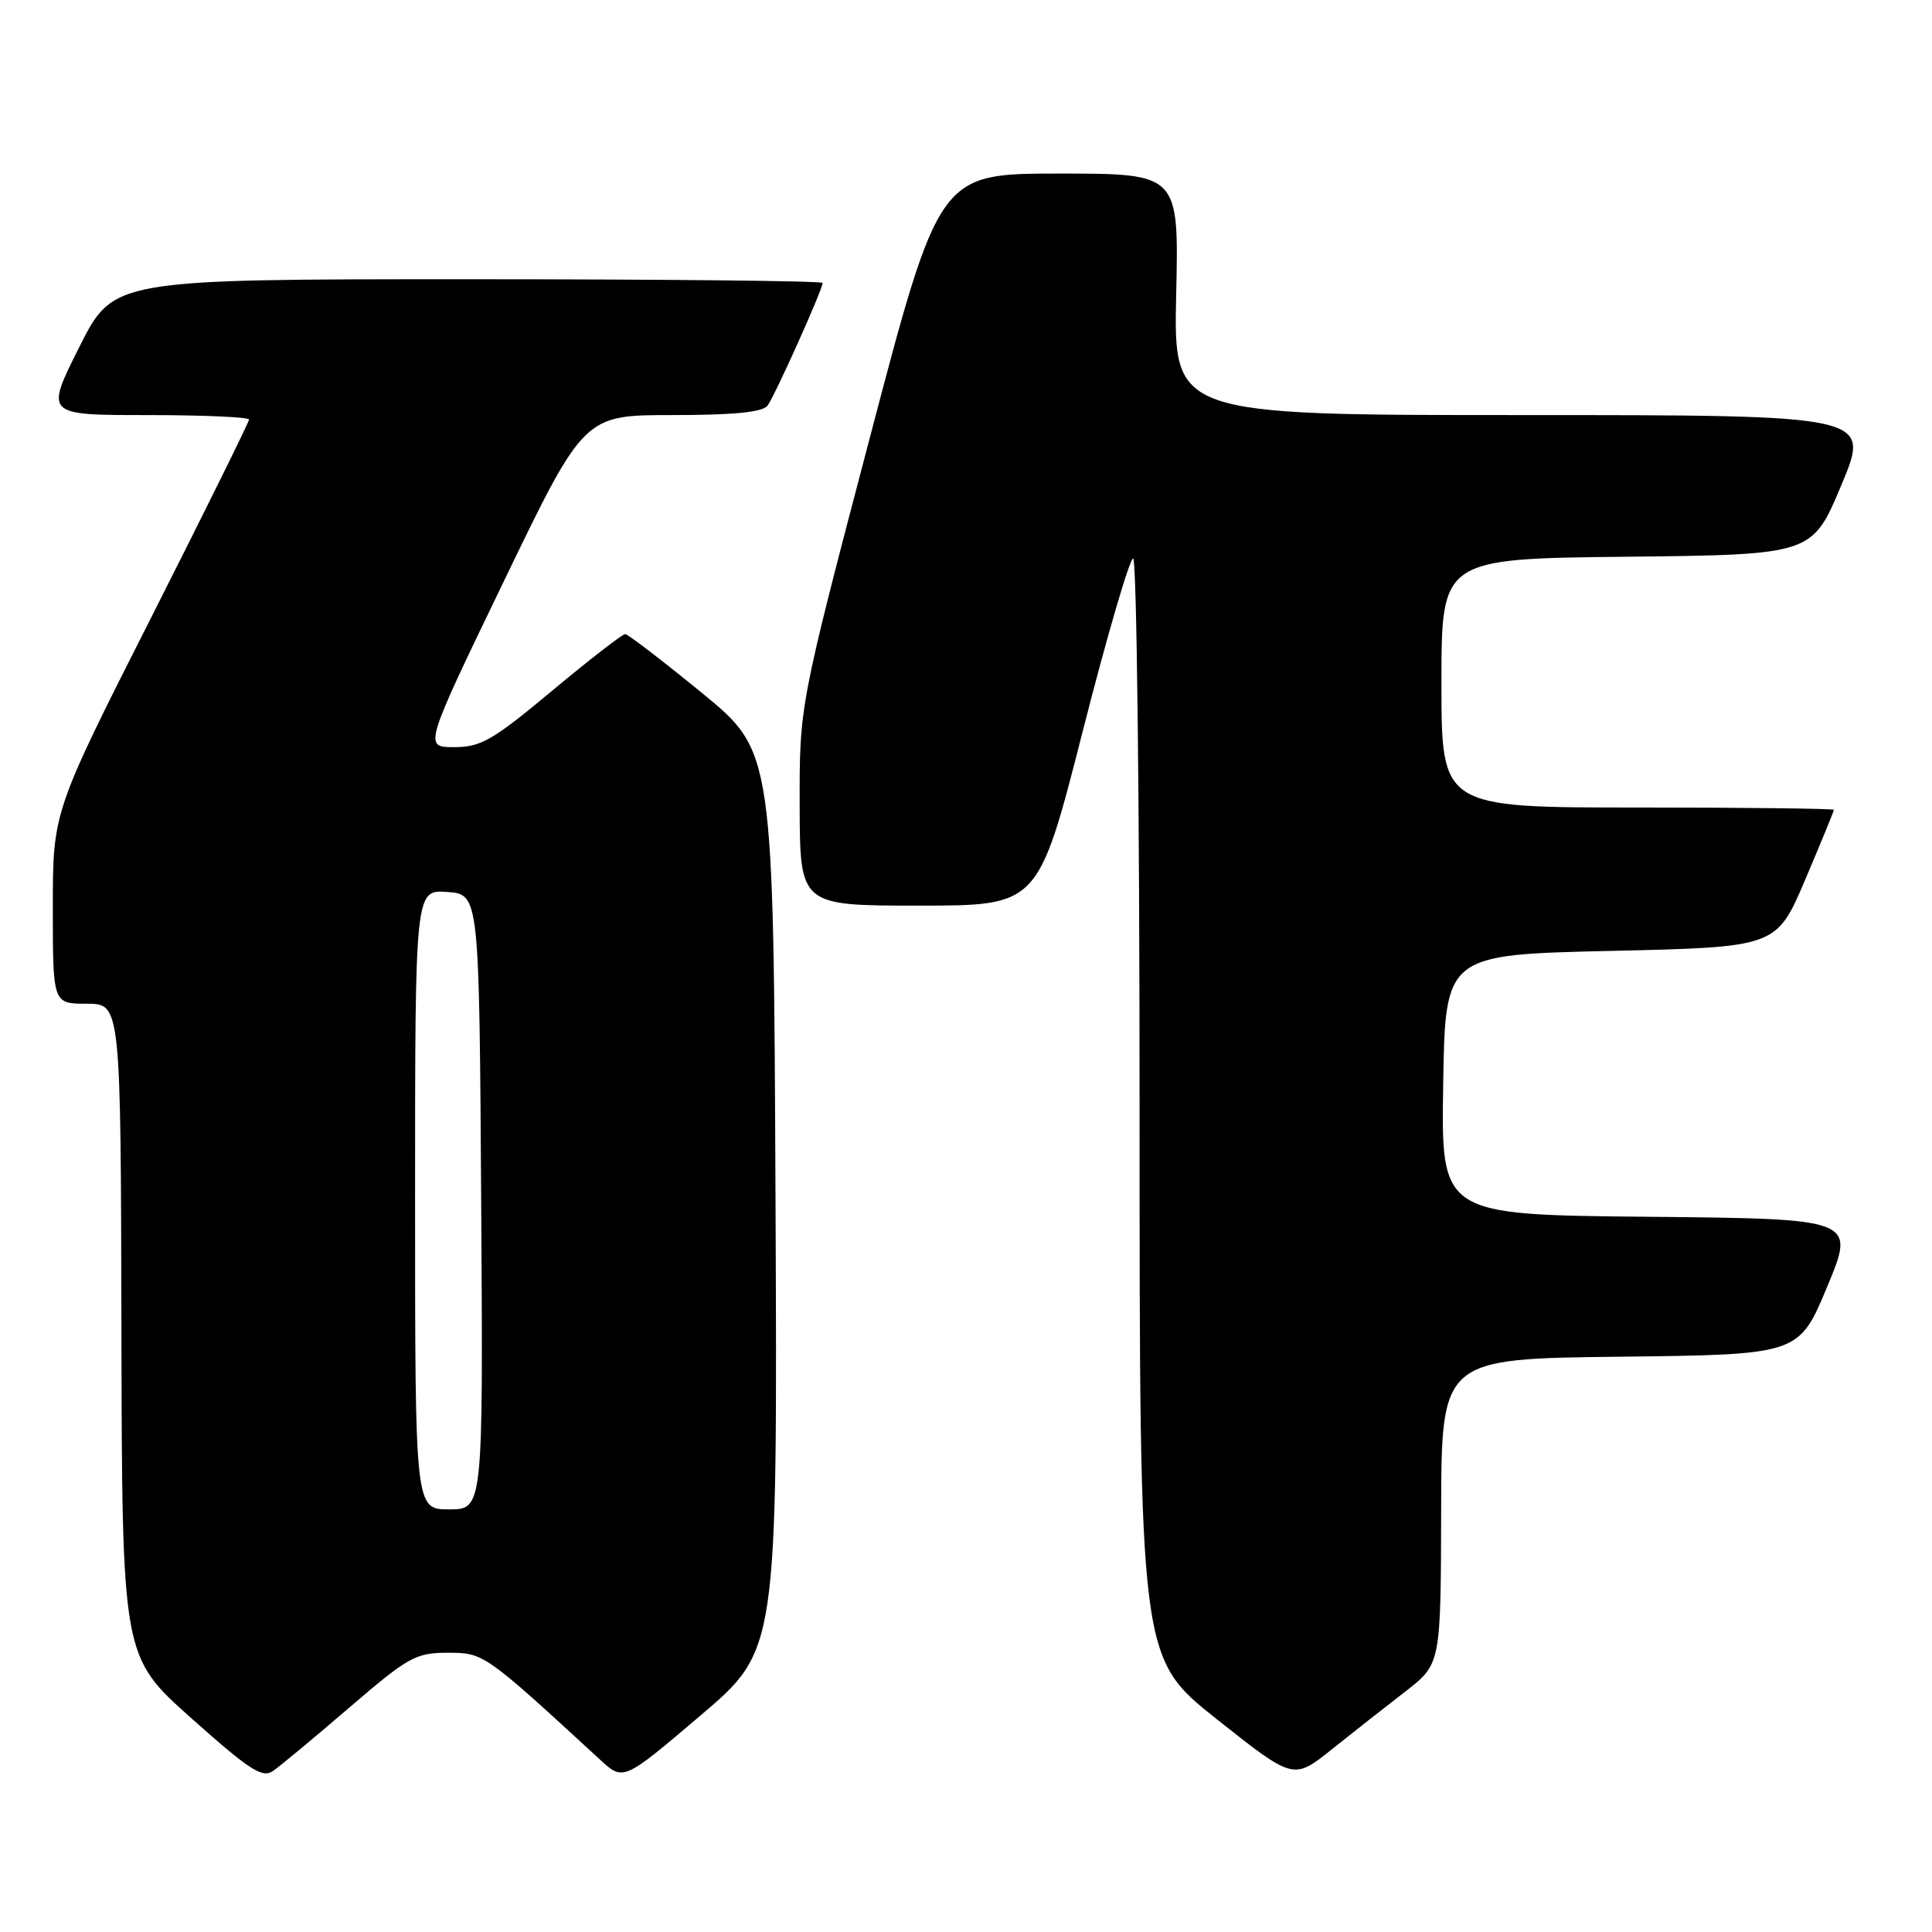 <?xml version="1.0" encoding="UTF-8" standalone="no"?>
<!DOCTYPE svg PUBLIC "-//W3C//DTD SVG 1.1//EN" "http://www.w3.org/Graphics/SVG/1.1/DTD/svg11.dtd" >
<svg xmlns="http://www.w3.org/2000/svg" xmlns:xlink="http://www.w3.org/1999/xlink" version="1.1" viewBox="0 0 256 256">
 <g >
 <path fill="currentColor"
d=" M 46.30 226.25 C 54.12 219.54 55.08 219.00 59.32 219.00 C 64.11 219.00 64.15 219.03 79.55 233.20 C 82.60 236.00 82.60 236.00 92.81 227.32 C 103.02 218.65 103.02 218.65 102.76 159.11 C 102.50 99.58 102.50 99.58 93.00 91.81 C 87.78 87.54 83.20 84.03 82.84 84.02 C 82.48 84.01 78.14 87.38 73.19 91.50 C 65.28 98.10 63.72 99.00 60.18 99.00 C 56.15 99.00 56.15 99.00 66.77 77.00 C 77.39 55.00 77.39 55.00 89.07 55.00 C 97.25 55.00 101.04 54.62 101.70 53.75 C 102.67 52.46 109.00 38.37 109.00 37.49 C 109.00 37.22 87.85 37.00 62.01 37.00 C 15.02 37.00 15.02 37.00 10.50 46.00 C 5.98 55.00 5.98 55.00 19.49 55.00 C 26.92 55.00 33.00 55.27 33.00 55.59 C 33.00 55.92 27.15 67.75 20.00 81.89 C 7.00 107.58 7.00 107.58 7.00 120.29 C 7.00 133.00 7.00 133.00 11.50 133.00 C 16.00 133.00 16.00 133.00 16.09 176.25 C 16.18 219.50 16.18 219.50 25.34 227.66 C 33.09 234.57 34.76 235.65 36.18 234.66 C 37.11 234.02 41.66 230.24 46.30 226.25 Z  M 186.21 224.14 C 190.91 220.50 190.91 220.50 190.96 200.27 C 191.00 180.04 191.00 180.04 214.68 179.77 C 238.36 179.50 238.36 179.50 242.11 170.50 C 245.86 161.50 245.86 161.50 218.41 161.23 C 190.95 160.97 190.95 160.97 191.23 143.73 C 191.50 126.50 191.50 126.50 213.45 126.00 C 235.39 125.50 235.39 125.50 239.20 116.56 C 241.29 111.64 243.00 107.47 243.00 107.31 C 243.00 107.14 231.30 107.00 217.00 107.00 C 191.00 107.00 191.00 107.00 191.00 90.52 C 191.00 74.03 191.00 74.03 215.56 73.77 C 240.13 73.50 240.13 73.50 244.00 64.25 C 247.87 55.00 247.87 55.00 201.69 55.00 C 155.50 55.00 155.50 55.00 155.85 39.00 C 156.21 23.00 156.21 23.00 140.33 23.00 C 124.45 23.00 124.45 23.00 115.19 58.25 C 105.93 93.50 105.93 93.50 105.96 106.75 C 106.00 120.00 106.00 120.00 121.78 120.00 C 137.57 120.00 137.57 120.00 143.44 97.00 C 146.66 84.35 149.69 74.00 150.15 74.00 C 150.62 74.00 151.00 106.78 151.00 146.83 C 151.00 219.67 151.00 219.67 161.19 227.77 C 171.39 235.86 171.39 235.86 176.44 231.82 C 179.22 229.60 183.62 226.14 186.21 224.14 Z  M 55.00 158.94 C 55.00 117.89 55.00 117.89 59.25 118.19 C 63.50 118.50 63.50 118.50 63.76 159.25 C 64.02 200.00 64.02 200.00 59.51 200.00 C 55.00 200.00 55.00 200.00 55.00 158.94 Z "/>
</g>
</svg>